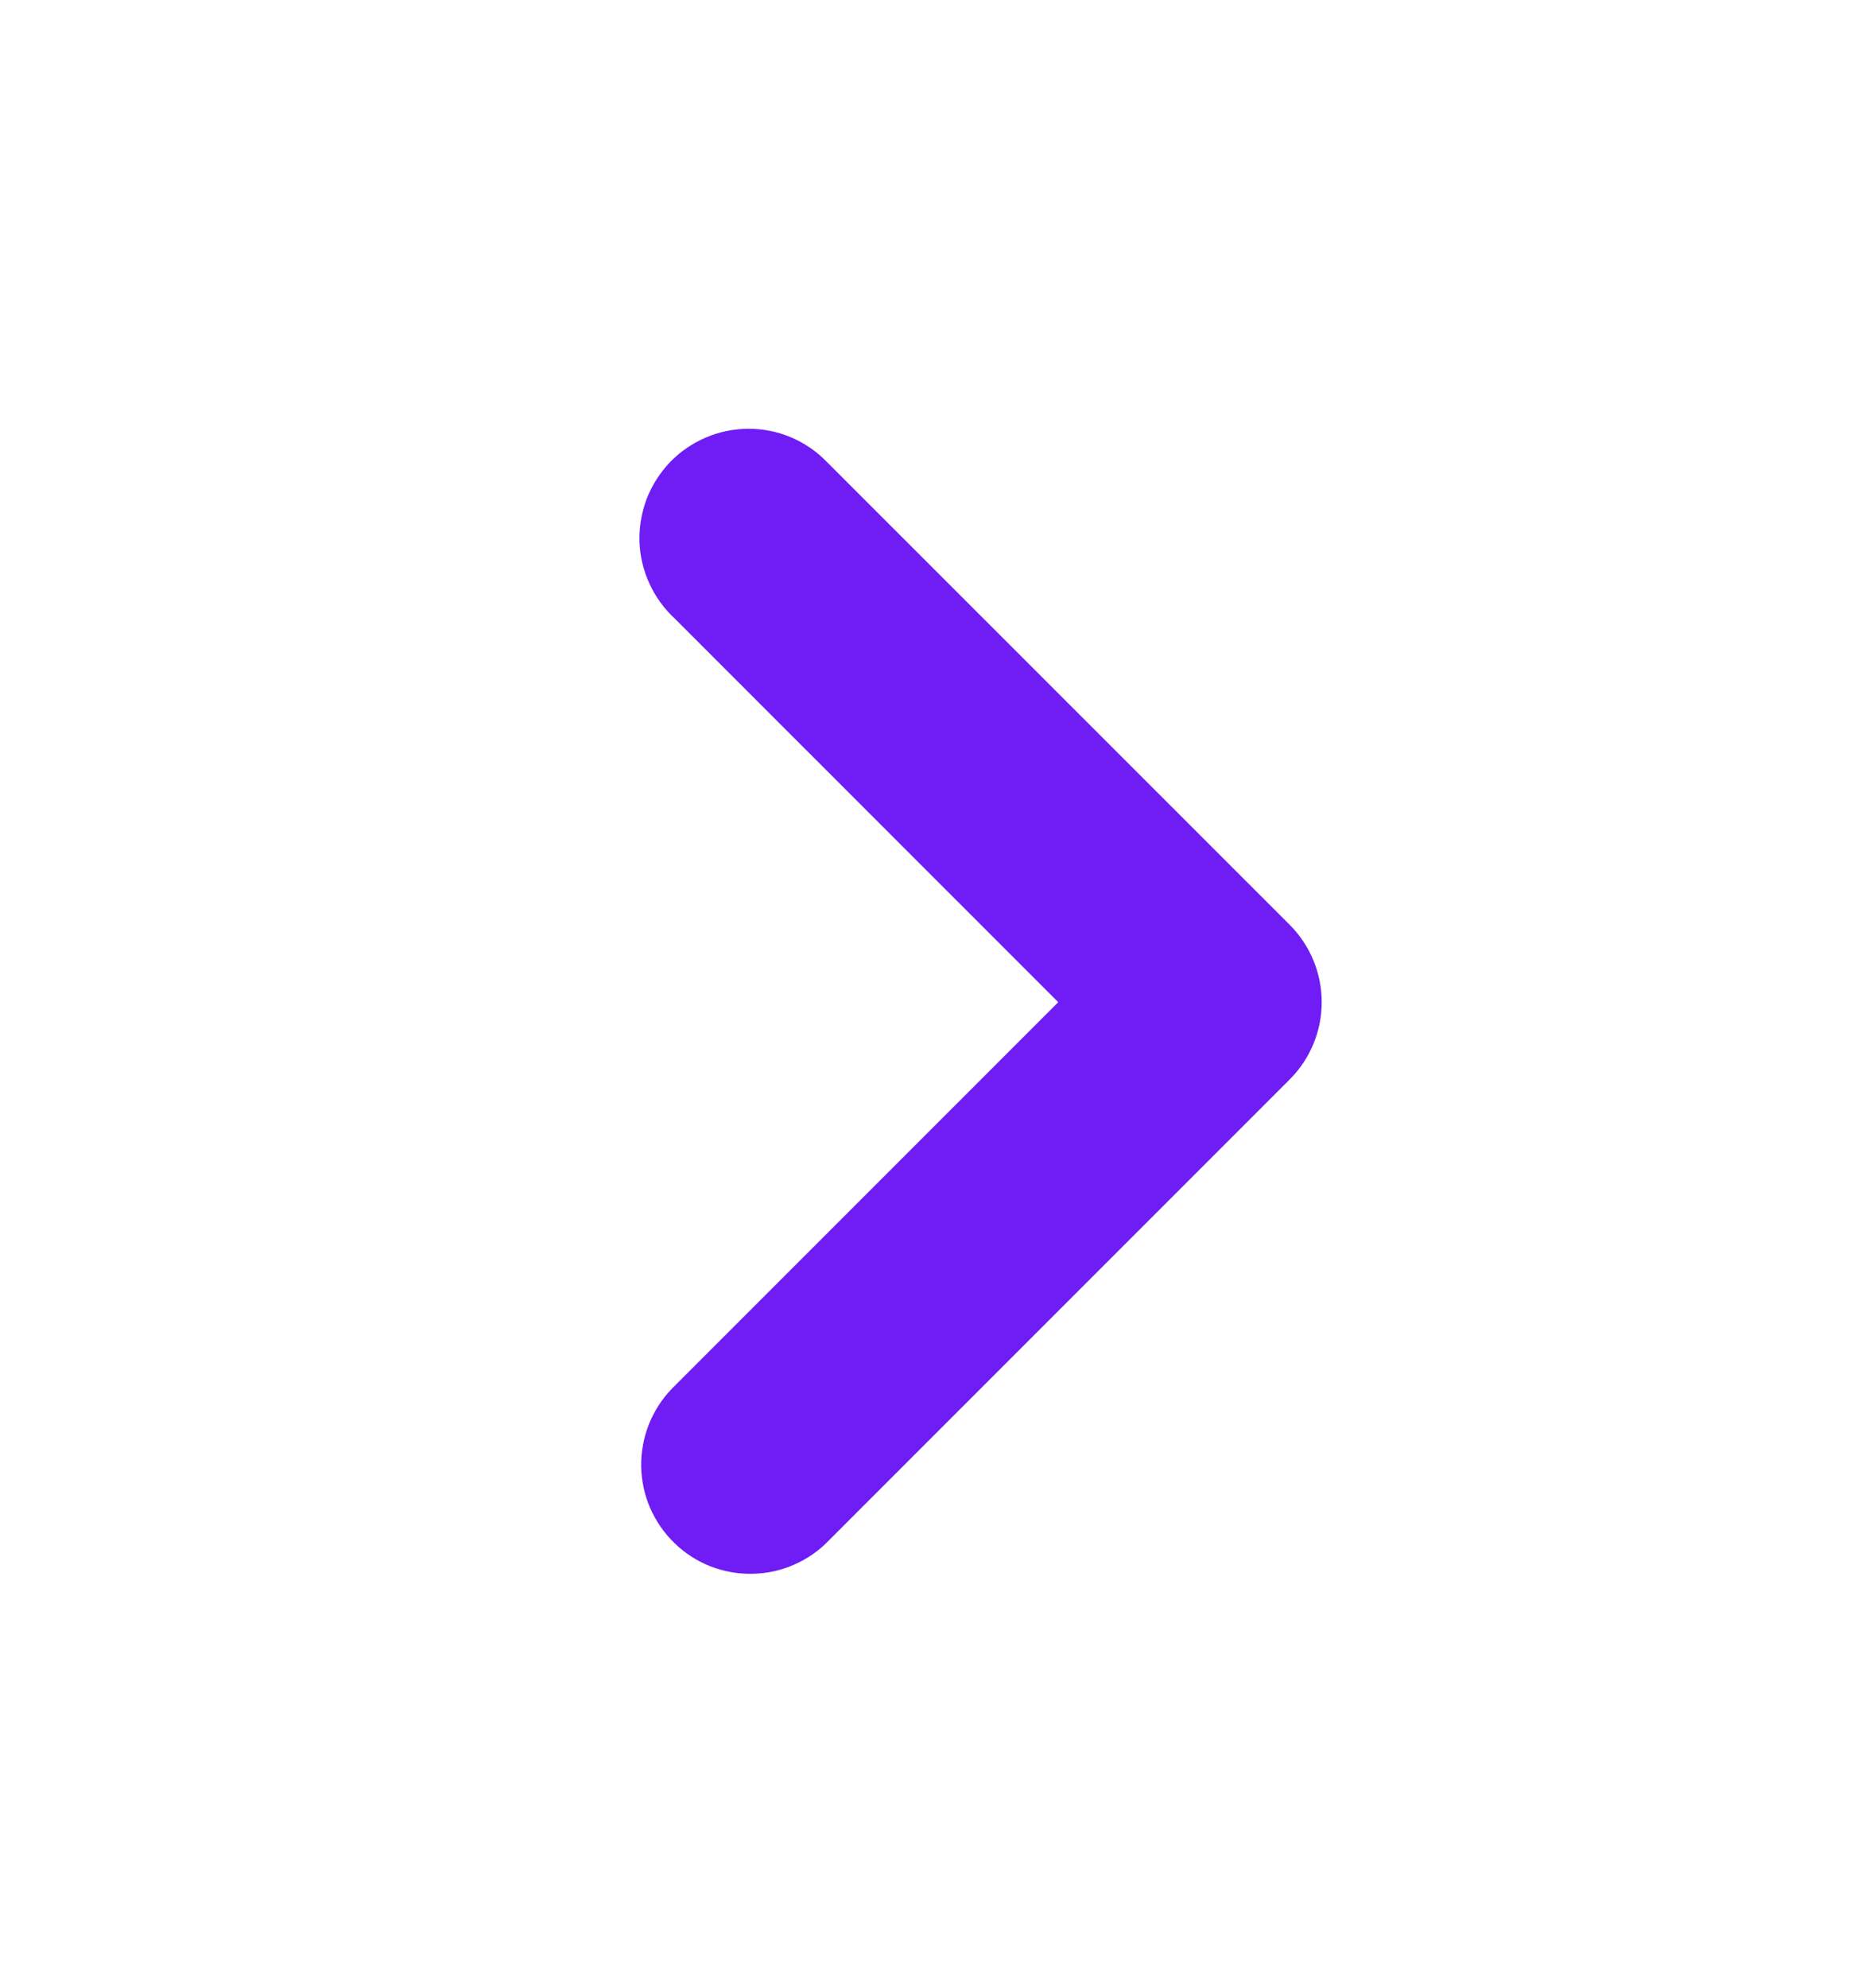 <svg
              width="14"
              height="15"
              viewBox="0 0 14 15"
              fill="none"
              xmlns="http://www.w3.org/2000/svg"
            >
              <path
                d="M8.286 7.563L5.238 4.516C5.177 4.46 5.128 4.393 5.094 4.318C5.059 4.243 5.04 4.162 5.037 4.08C5.035 3.998 5.049 3.916 5.078 3.839C5.108 3.762 5.153 3.692 5.21 3.632C5.267 3.573 5.336 3.526 5.411 3.494C5.487 3.461 5.569 3.445 5.651 3.444C5.733 3.444 5.815 3.46 5.891 3.492C5.967 3.524 6.036 3.571 6.093 3.63L6.108 3.645L9.592 7.127C9.707 7.243 9.772 7.399 9.772 7.563C9.772 7.726 9.707 7.883 9.592 7.998L6.109 11.48C6.053 11.539 5.986 11.585 5.912 11.617C5.837 11.65 5.758 11.667 5.677 11.668C5.596 11.67 5.516 11.655 5.44 11.626C5.365 11.596 5.296 11.552 5.238 11.495C5.18 11.439 5.134 11.372 5.101 11.298C5.069 11.224 5.052 11.144 5.05 11.063C5.049 10.982 5.064 10.902 5.093 10.827C5.123 10.752 5.167 10.683 5.223 10.625L5.238 10.61L8.286 7.563Z"
                fill="#6F1DF4"
                stroke="#6F1DF4"
                stroke-width="0.417"
              />
            </svg>